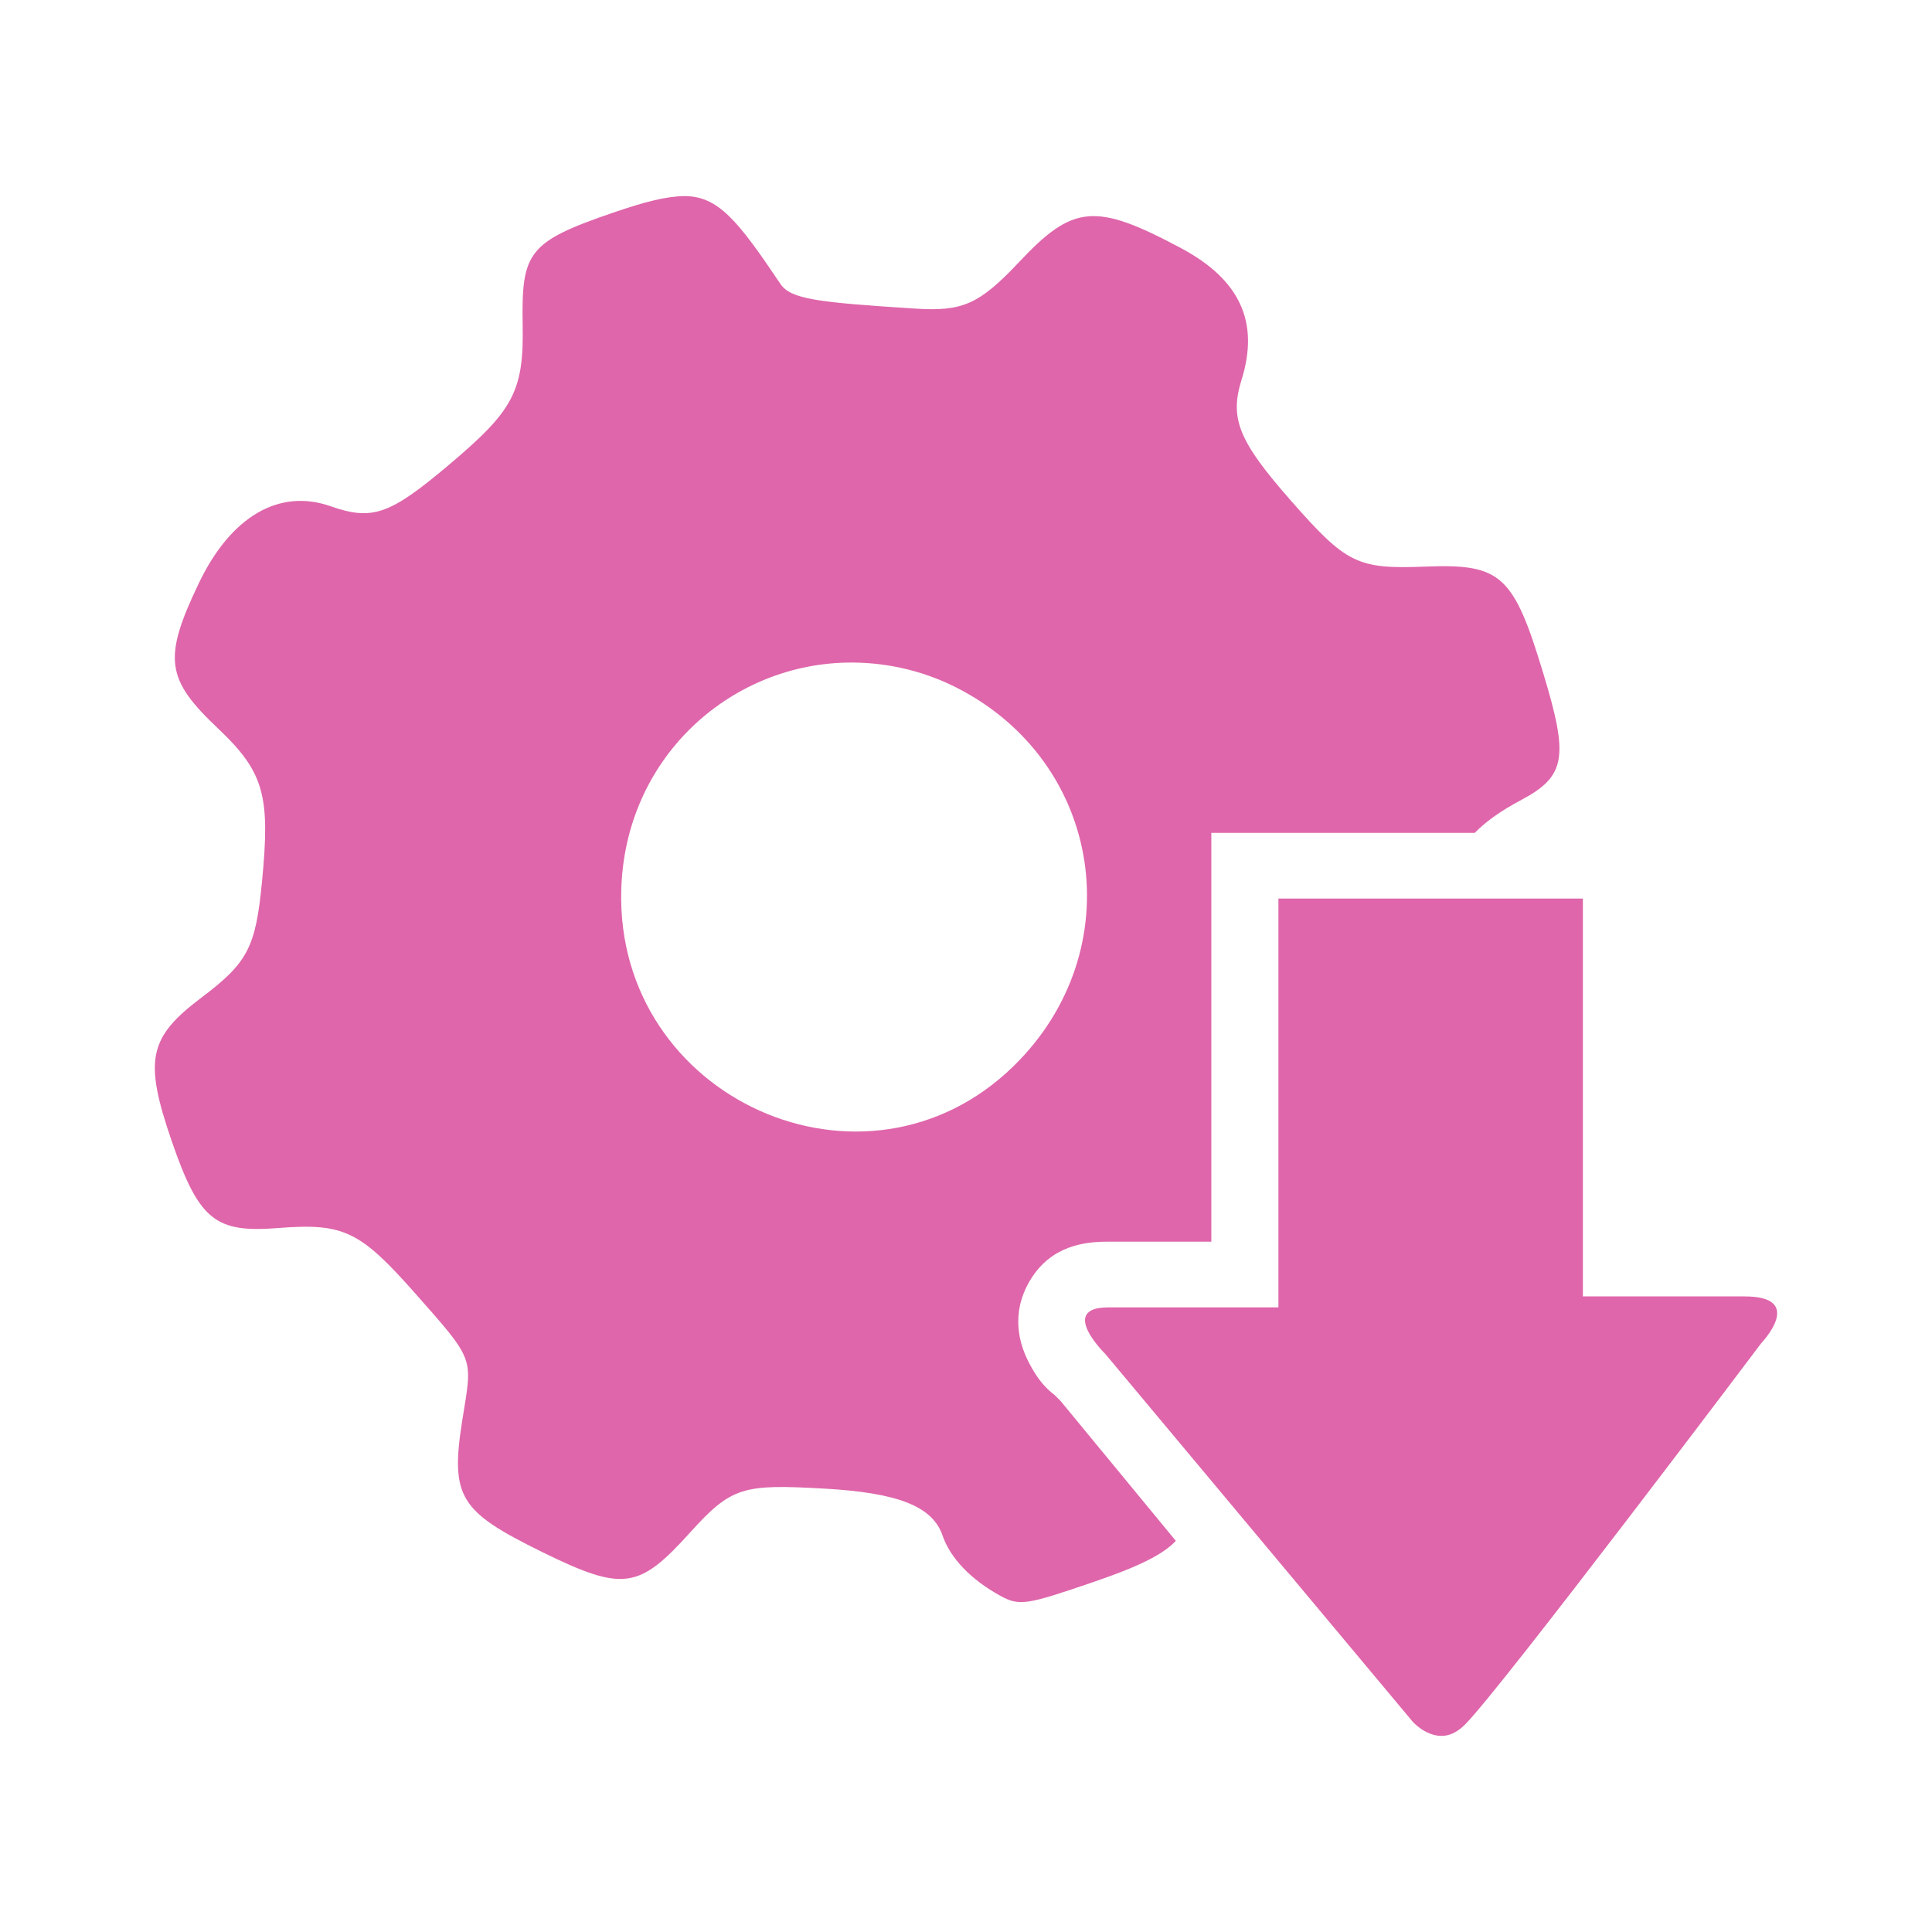 <svg viewBox="0 0 512 512" xmlns="http://www.w3.org/2000/svg">
 <path d="m181.357 51.971c-4.713.035-10.479 1.502-18.844 4.375-22.596 7.749-24.349 10.451-24 29.812.326 17.639-2.544 22.713-19.625 37.094-15.498 13.078-20.158 14.816-31.281 10.906-13.497-4.747-26.366 2.55-34.906 20.375-9.634 20.083-8.659 25.523 5.094 38.531 12.333 11.659 13.836 17.983 11.625 40.719-1.675 17.22-3.713 21.301-16 30.562-13.962 10.542-15.354 16.357-8 37.812 7.354 21.432 11.729 24.584 28.344 23.281 17.453-1.373 21.691.846 36.375 17.438 16.01 18.105 15.028 16.737 12.375 33.469-3.258 20.525-.602 24.225 21.062 34.906 21.642 10.658 25.761 9.869 39.281-5.094 11.054-12.24 14.038-12.866 35.656-11.656 19.268 1.094 28.574 4.603 31.25 12.375 2.025 5.934 7.369 11.625 15.281 16 5.143 2.839 7.033 2.425 24.719-3.625 11.496-3.933 18.33-7.136 21.844-10.906l-30.562-37.094c0 0-1.283-1.306-1.469-1.469-1.024-.861-4.093-2.875-7.281-9.438-1.862-3.84-4.75-11.995.719-21.094 5.469-9.099 14.348-10.188 20.375-10.188h27.625v-90.906-17.438h17.469 52.344c2.909-2.979 6.813-5.795 12.375-8.75 11.891-6.33 12.445-11.493 5.812-33.438-7.912-26.179-11.199-29.166-31.281-28.375-18.081.721-20.918-.76-35.625-17.469-13.869-15.777-16.282-21.761-13.094-32 4.84-15.452-.548-26.645-16-34.906-22.735-12.147-28.626-11.586-42.938 3.656-10.704 11.403-15.175 13.135-27.625 12.344-25.784-1.652-32.902-2.482-35.625-6.531-11.236-16.715-16.44-23.251-25.406-23.281h-.031-.031zm42.906 123.625c9.541-.209 19.646 1.792 29.094 6.562 39.141 19.803 46.51 69.789 15.281 100.344-39.327 38.466-105.443 8.667-104-46.531.908-34.952 28.489-59.677 59.625-60.375zm114.531 62.531v108.344h-45.094c-13.404 0-.75 12.375-.75 12.375l81.469 97.469c0 0 3.925 4.393 8.719 3.625 1.606-.256 3.348-1.161 5.094-2.906 9.657-9.634 78.531-101.094 78.531-101.094 0 0 11.914-12.375-4.375-12.375h-34.906-7.281-.719v-105.438z" fill="#df62a9" fill-opacity=".969"/>
</svg>
